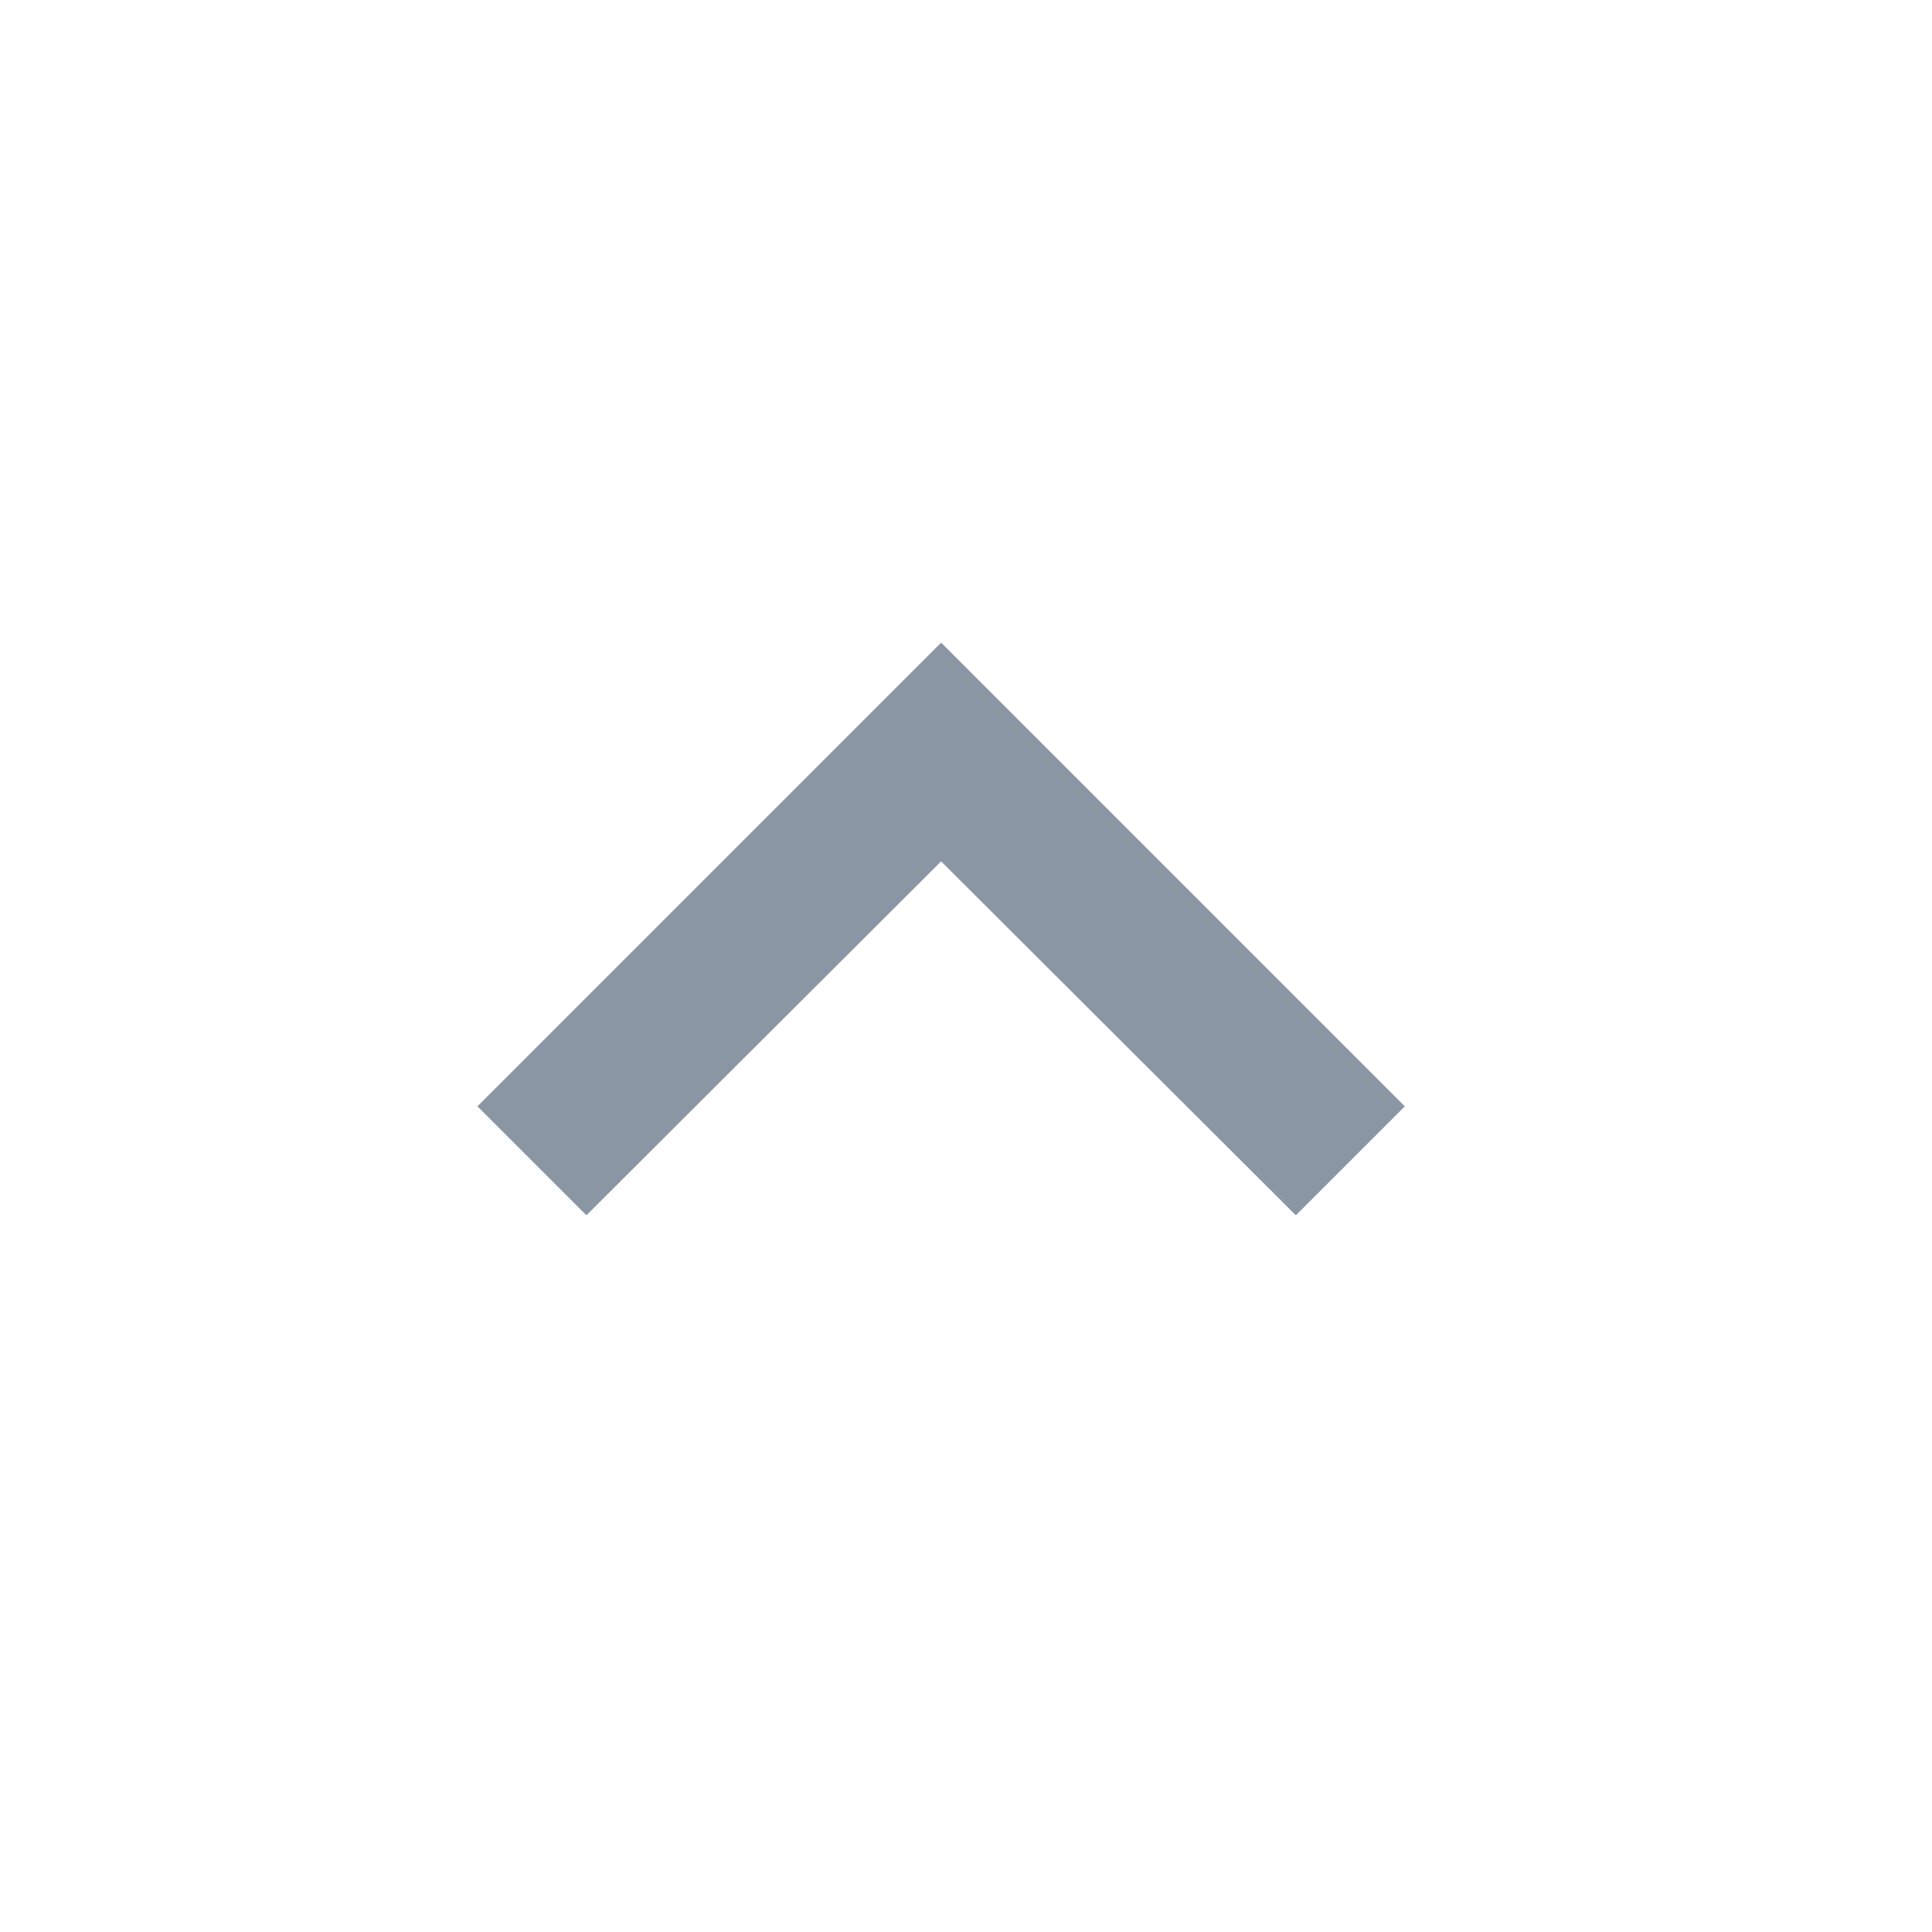 <?xml version="1.0" encoding="UTF-8" standalone="no"?><svg width='25' height='25' viewBox='0 0 25 25' fill='none' xmlns='http://www.w3.org/2000/svg'>
<path d='M12.178 8.316L6.178 14.316L7.588 15.726L12.178 11.146L16.768 15.726L18.178 14.316L12.178 8.316Z' fill='#8B96A5'/>
</svg>
